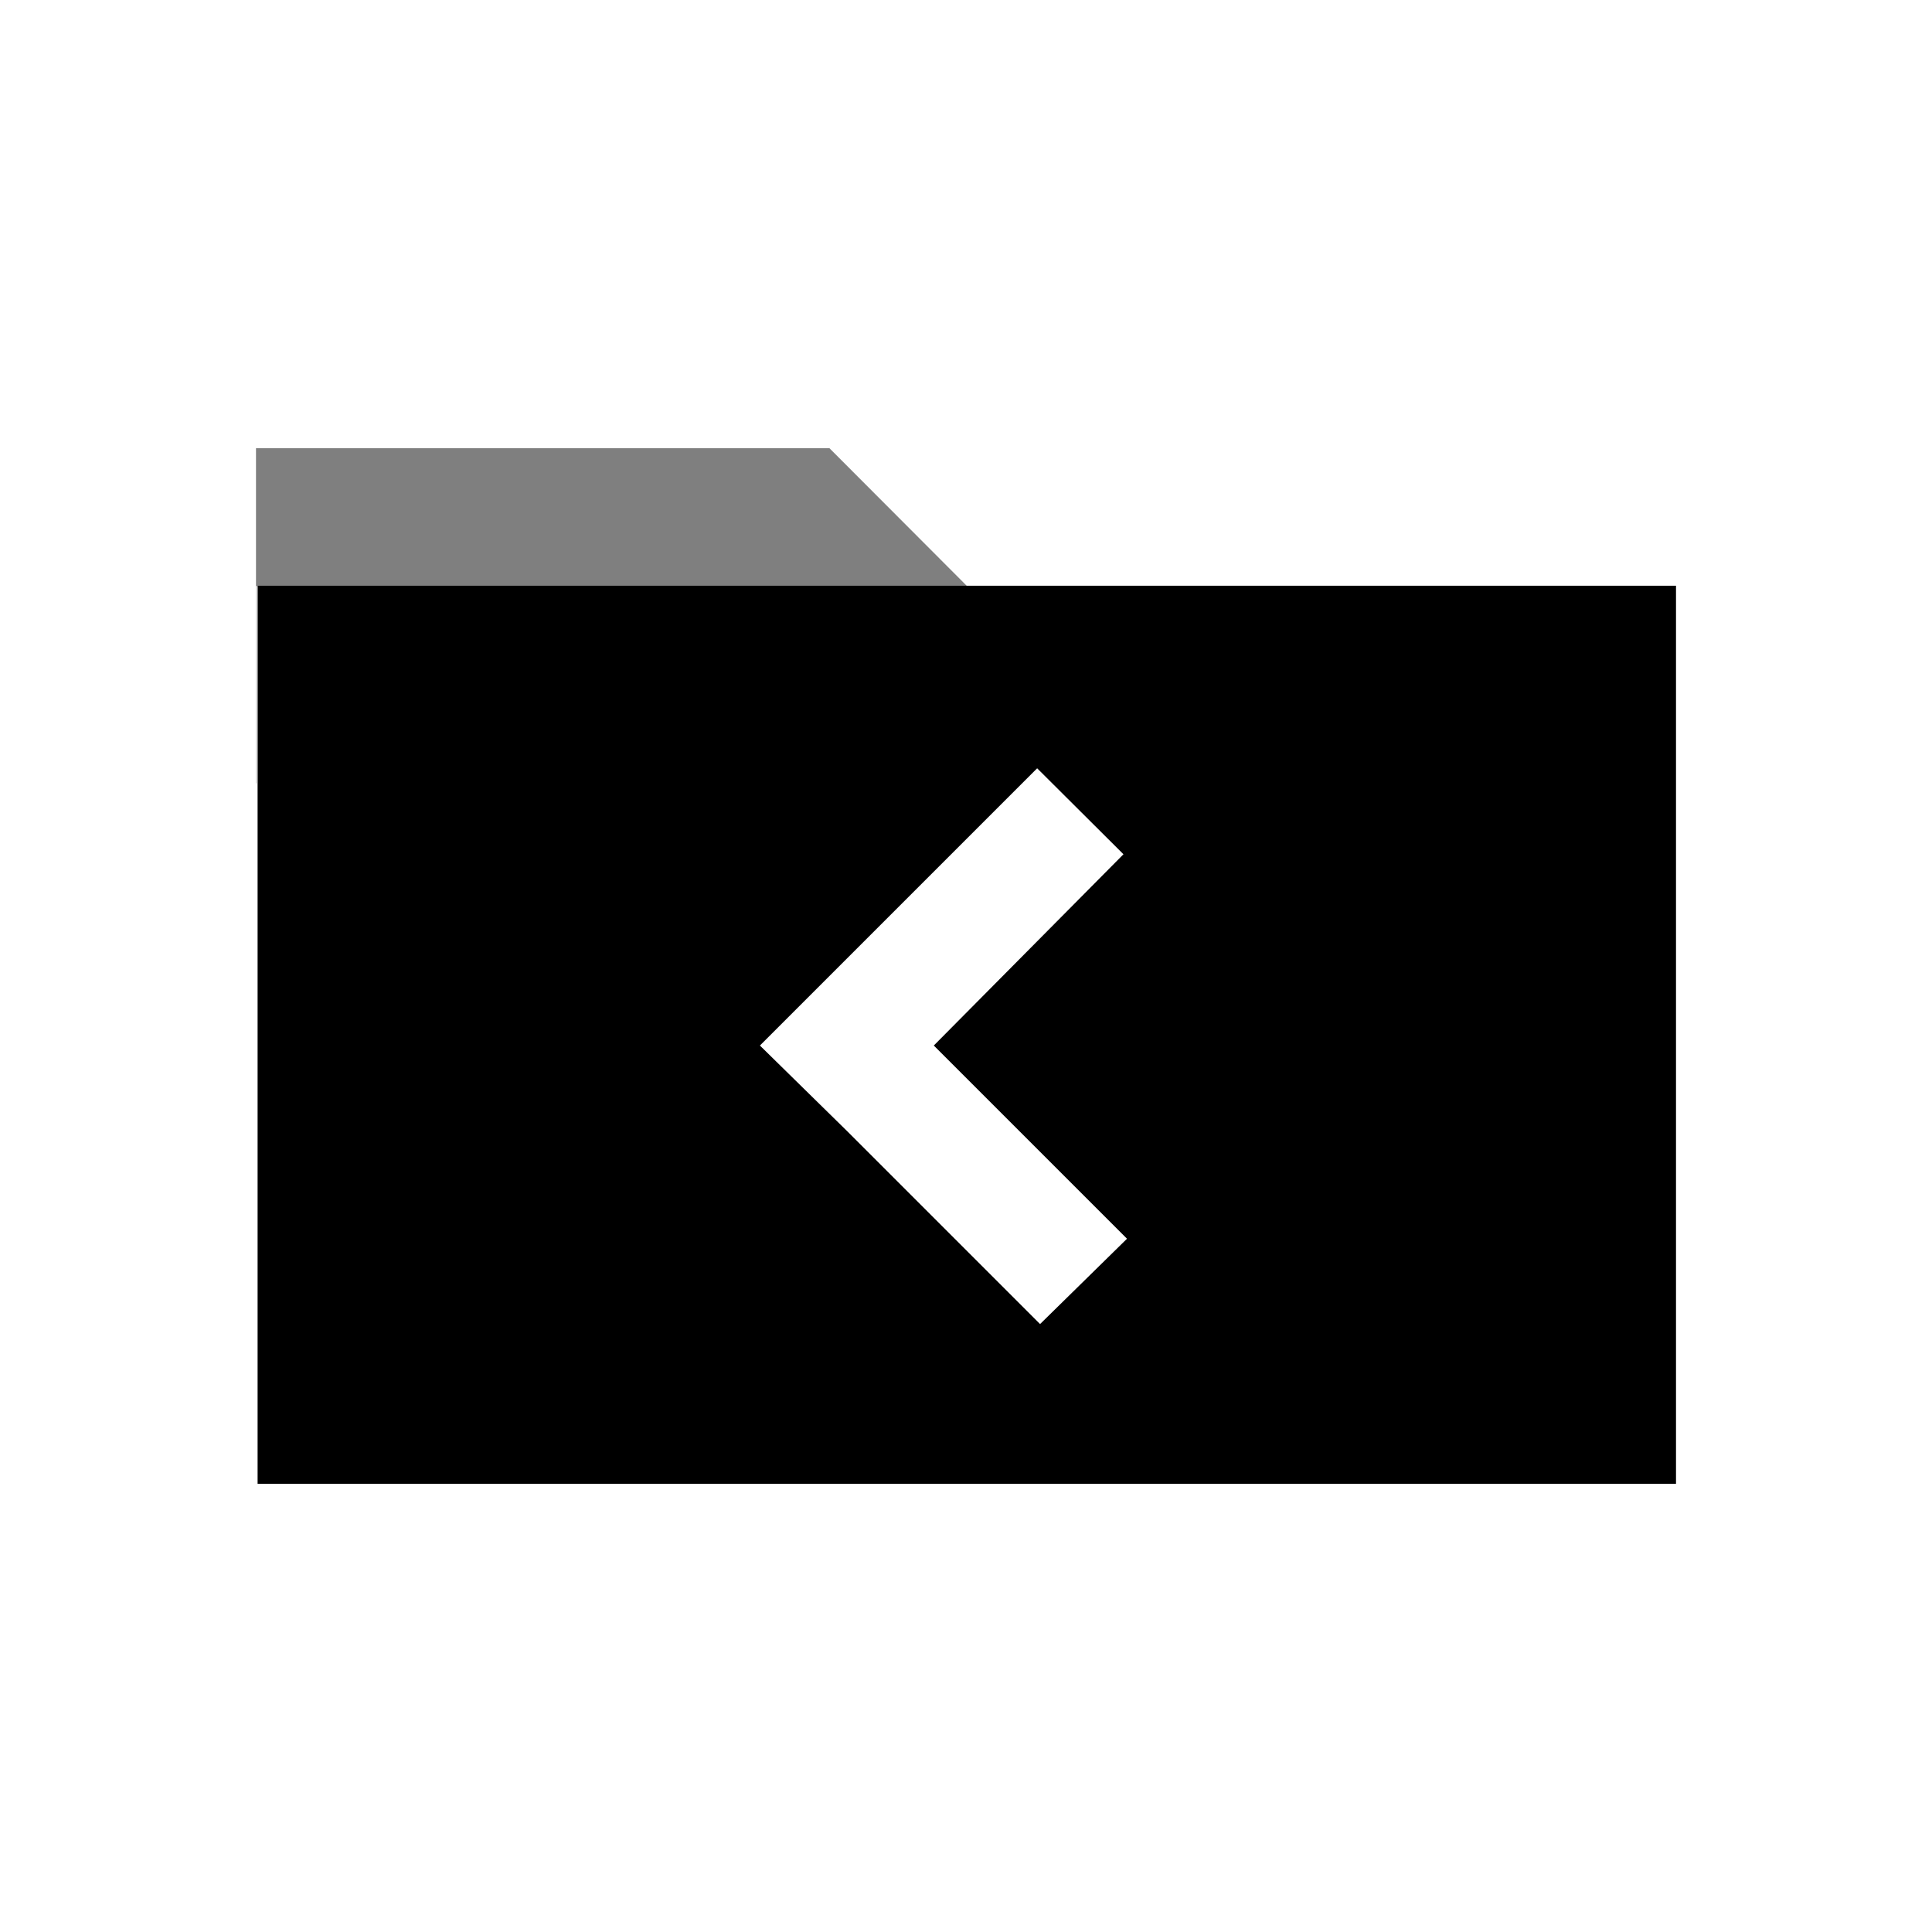 <svg data-name="Ebene 1" xmlns="http://www.w3.org/2000/svg" viewBox="0 0 60 60" class="icon"><path opacity=".5" d="M7.96 18.2h22.07l-4.27-4.28H7.95v10.41h.01V18.2z"/><path d="M8 18.19v27.89h44.05V18.19zm24.3 22.93l-6-6-2.7-2.65 8.61-8.61 2.68 2.67L29 32.47l6 6z"/></svg>